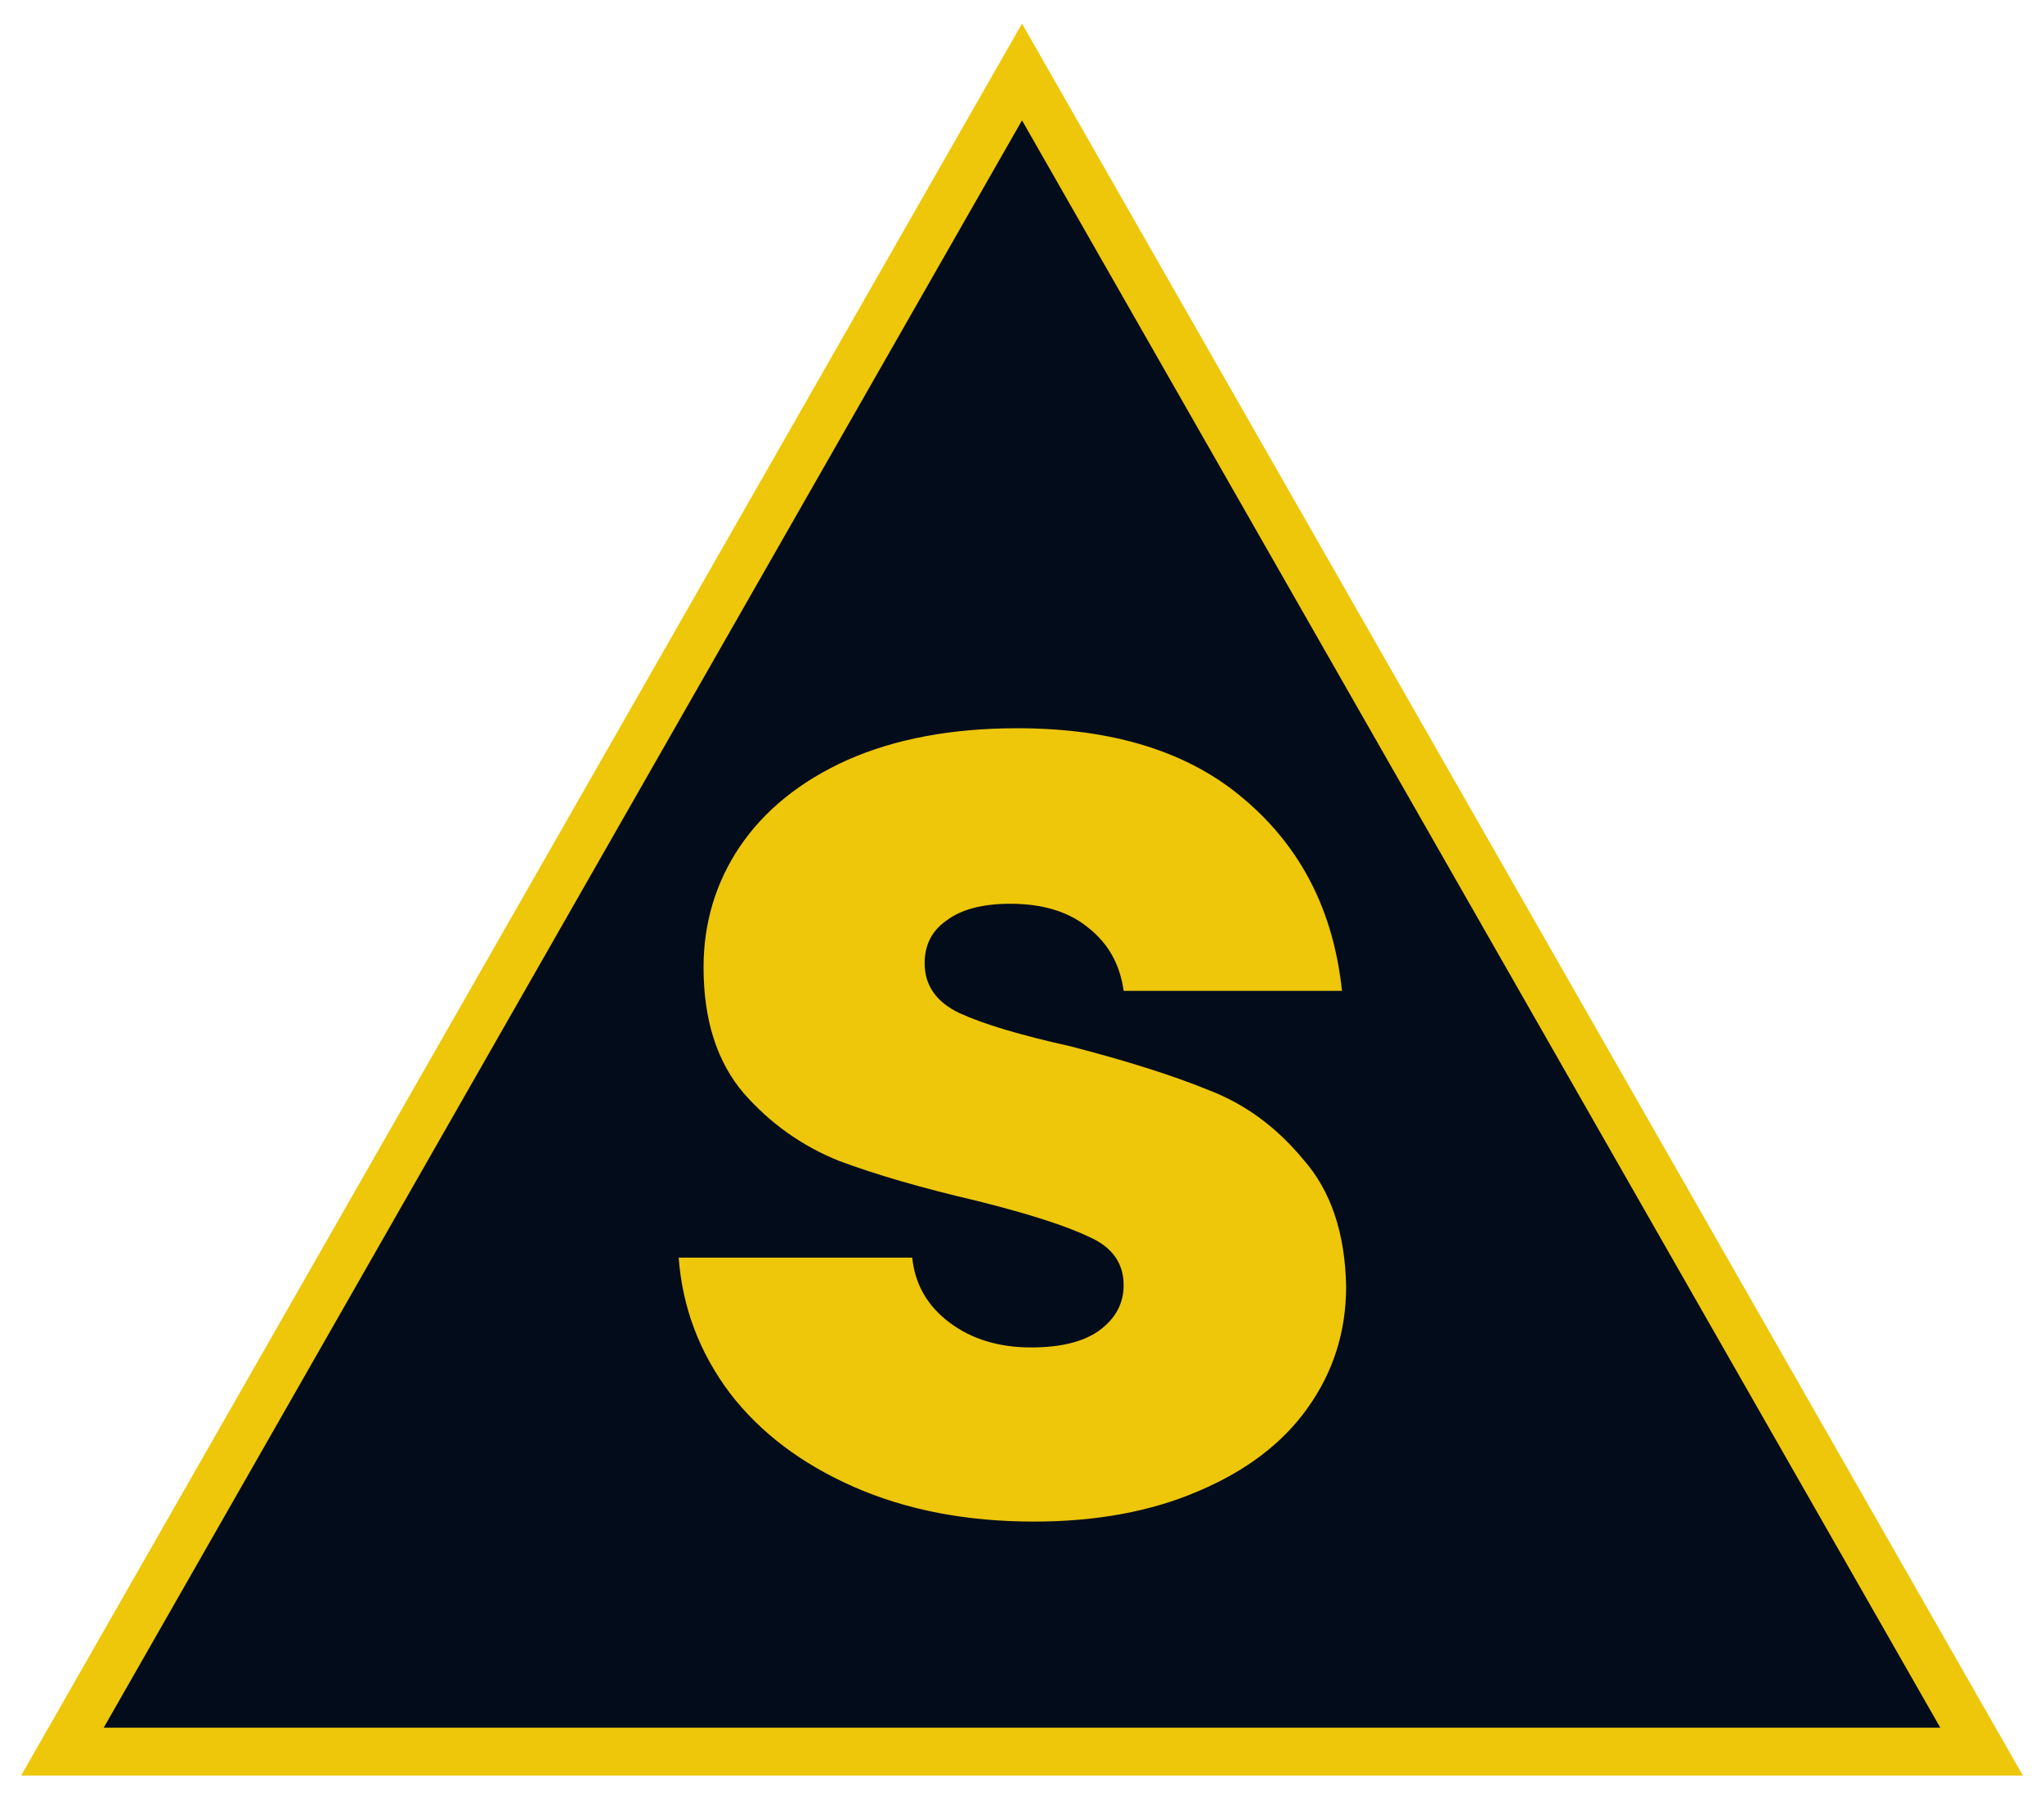 <svg width="426" height="374" viewBox="0 0 426 374" fill="none" xmlns="http://www.w3.org/2000/svg">
<g filter="url(#filter0_d_104:2)">
<path d="M213 11L413 361H13L213 11Z" fill="#020C1B"/>
<path d="M213 11L413 361H13L213 11Z" stroke="#EEC60A" stroke-width="10"/>
</g>
<path d="M215.462 317.056C201.446 317.056 188.966 314.656 178.022 309.856C167.078 305.056 158.438 298.528 152.102 290.272C145.766 281.824 142.214 272.416 141.446 262.048H190.118C190.694 267.616 193.286 272.128 197.894 275.584C202.502 279.04 208.166 280.768 214.886 280.768C221.03 280.768 225.734 279.616 228.998 277.312C232.454 274.816 234.182 271.648 234.182 267.808C234.182 263.2 231.782 259.84 226.982 257.728C222.182 255.424 214.406 252.928 203.654 250.24C192.134 247.552 182.534 244.768 174.854 241.888C167.174 238.816 160.55 234.112 154.982 227.776C149.414 221.248 146.63 212.512 146.63 201.568C146.63 192.352 149.126 184 154.118 176.512C159.302 168.832 166.79 162.784 176.582 158.368C186.566 153.952 198.374 151.744 212.006 151.744C232.166 151.744 248.006 156.736 259.526 166.72C271.238 176.704 277.958 189.952 279.686 206.464H234.182C233.414 200.896 230.918 196.48 226.694 193.216C222.662 189.952 217.286 188.32 210.566 188.32C204.806 188.32 200.39 189.472 197.318 191.776C194.246 193.888 192.71 196.864 192.71 200.704C192.71 205.312 195.11 208.768 199.91 211.072C204.902 213.376 212.582 215.68 222.95 217.984C234.854 221.056 244.55 224.128 252.038 227.2C259.526 230.08 266.054 234.88 271.622 241.6C277.382 248.128 280.358 256.96 280.55 268.096C280.55 277.504 277.862 285.952 272.486 293.44C267.302 300.736 259.718 306.496 249.734 310.72C239.942 314.944 228.518 317.056 215.462 317.056Z" fill="#EEC60A"/>
<defs>
<filter id="filter0_d_104:2" x="0.384" y="0.922" width="425.232" height="373.078" filterUnits="userSpaceOnUse" color-interpolation-filters="sRGB">
<feFlood flood-opacity="0" result="BackgroundImageFix"/>
<feColorMatrix in="SourceAlpha" type="matrix" values="0 0 0 0 0 0 0 0 0 0 0 0 0 0 0 0 0 0 127 0" result="hardAlpha"/>
<feOffset dy="4"/>
<feGaussianBlur stdDeviation="2"/>
<feComposite in2="hardAlpha" operator="out"/>
<feColorMatrix type="matrix" values="0 0 0 0 0 0 0 0 0 0 0 0 0 0 0 0 0 0 0.25 0"/>
<feBlend mode="normal" in2="BackgroundImageFix" result="effect1_dropShadow_104:2"/>
<feBlend mode="normal" in="SourceGraphic" in2="effect1_dropShadow_104:2" result="shape"/>
</filter>
</defs>
</svg>
